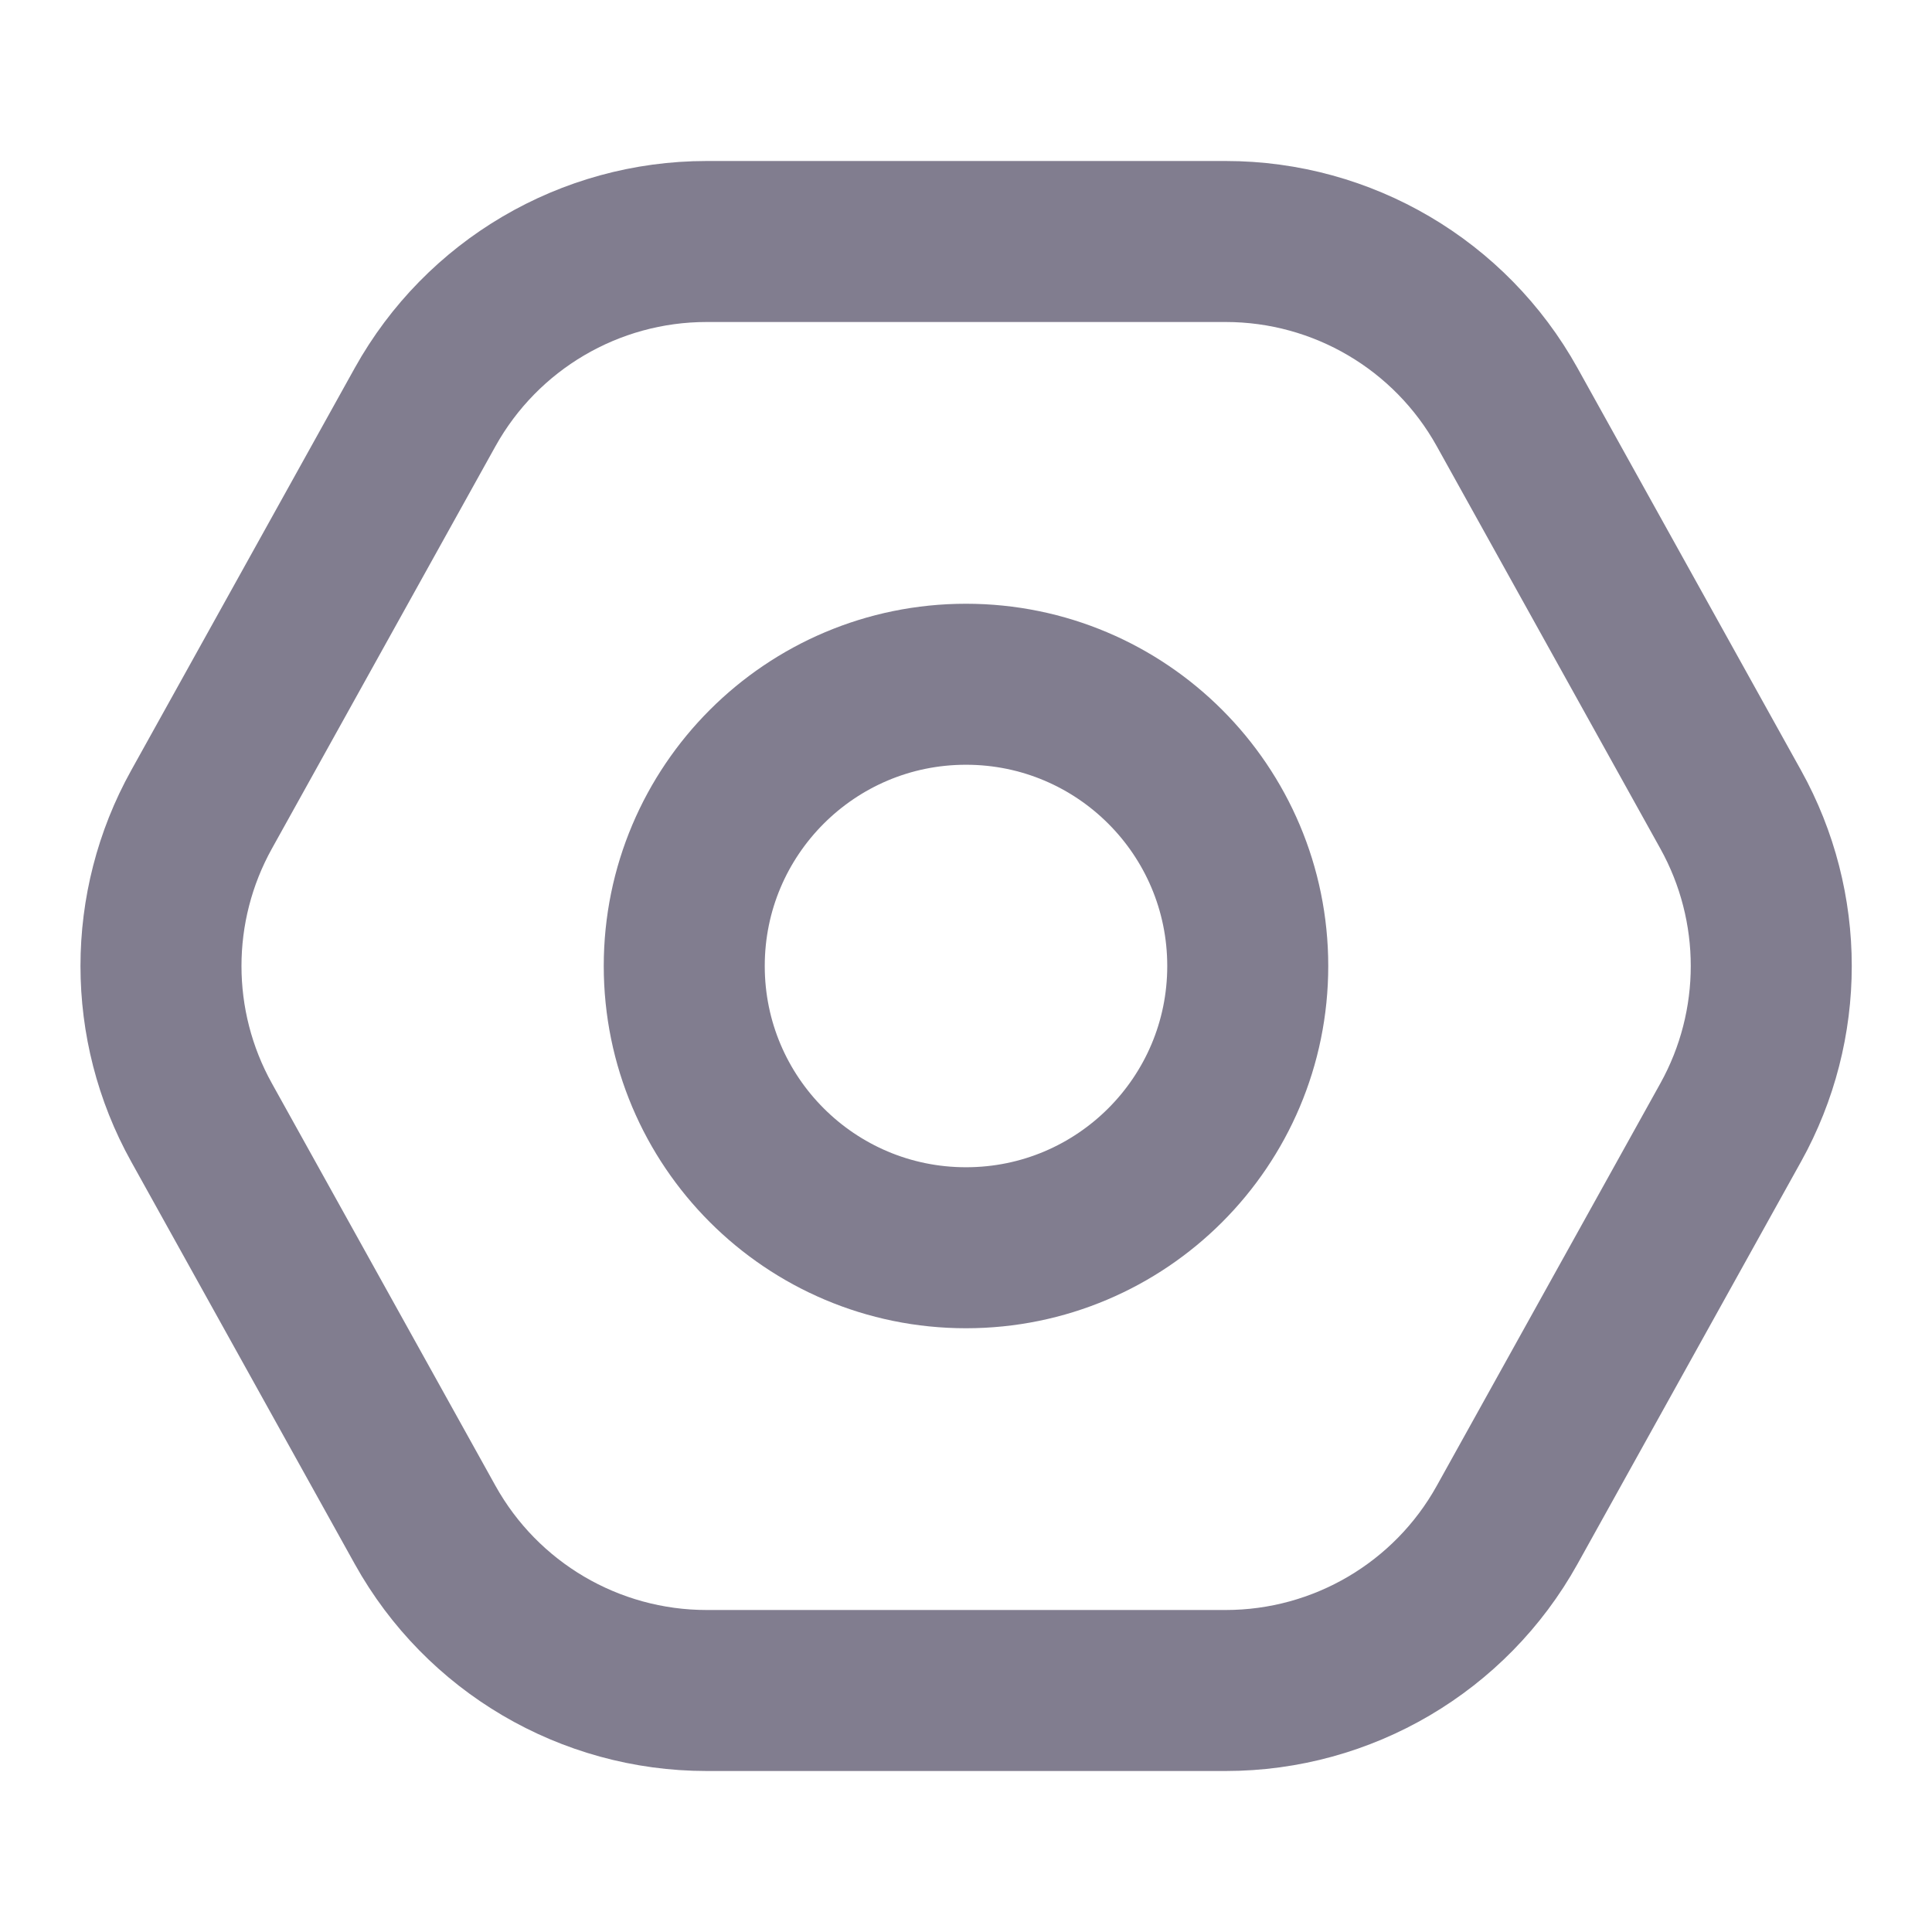 <svg width="24" height="24" viewBox="0 0 24 24" fill="none" xmlns="http://www.w3.org/2000/svg">
<g id="outline-settings-02">
<g id="icon">
<path d="M21.5 10.057C22.171 11.265 22.171 12.735 21.5 13.943L18.722 18.943C18.017 20.212 16.678 21 15.226 21H8.778C7.325 21 5.987 20.212 5.281 18.943L2.503 13.943C1.832 12.735 1.832 11.265 2.503 10.057L5.281 5.057C5.987 3.788 7.325 3 8.778 3L15.226 3C16.678 3 18.017 3.788 18.722 5.057L21.5 10.057Z" stroke="#817D8F" stroke-width="2"/>
<path d="M15.5 12C15.5 13.933 13.933 15.5 12 15.5C10.067 15.5 8.5 13.933 8.5 12C8.5 10.067 10.067 8.5 12 8.5C13.933 8.5 15.5 10.067 15.5 12Z" stroke="#817D8F" stroke-width="2"/>
</g>
</g>
</svg>
